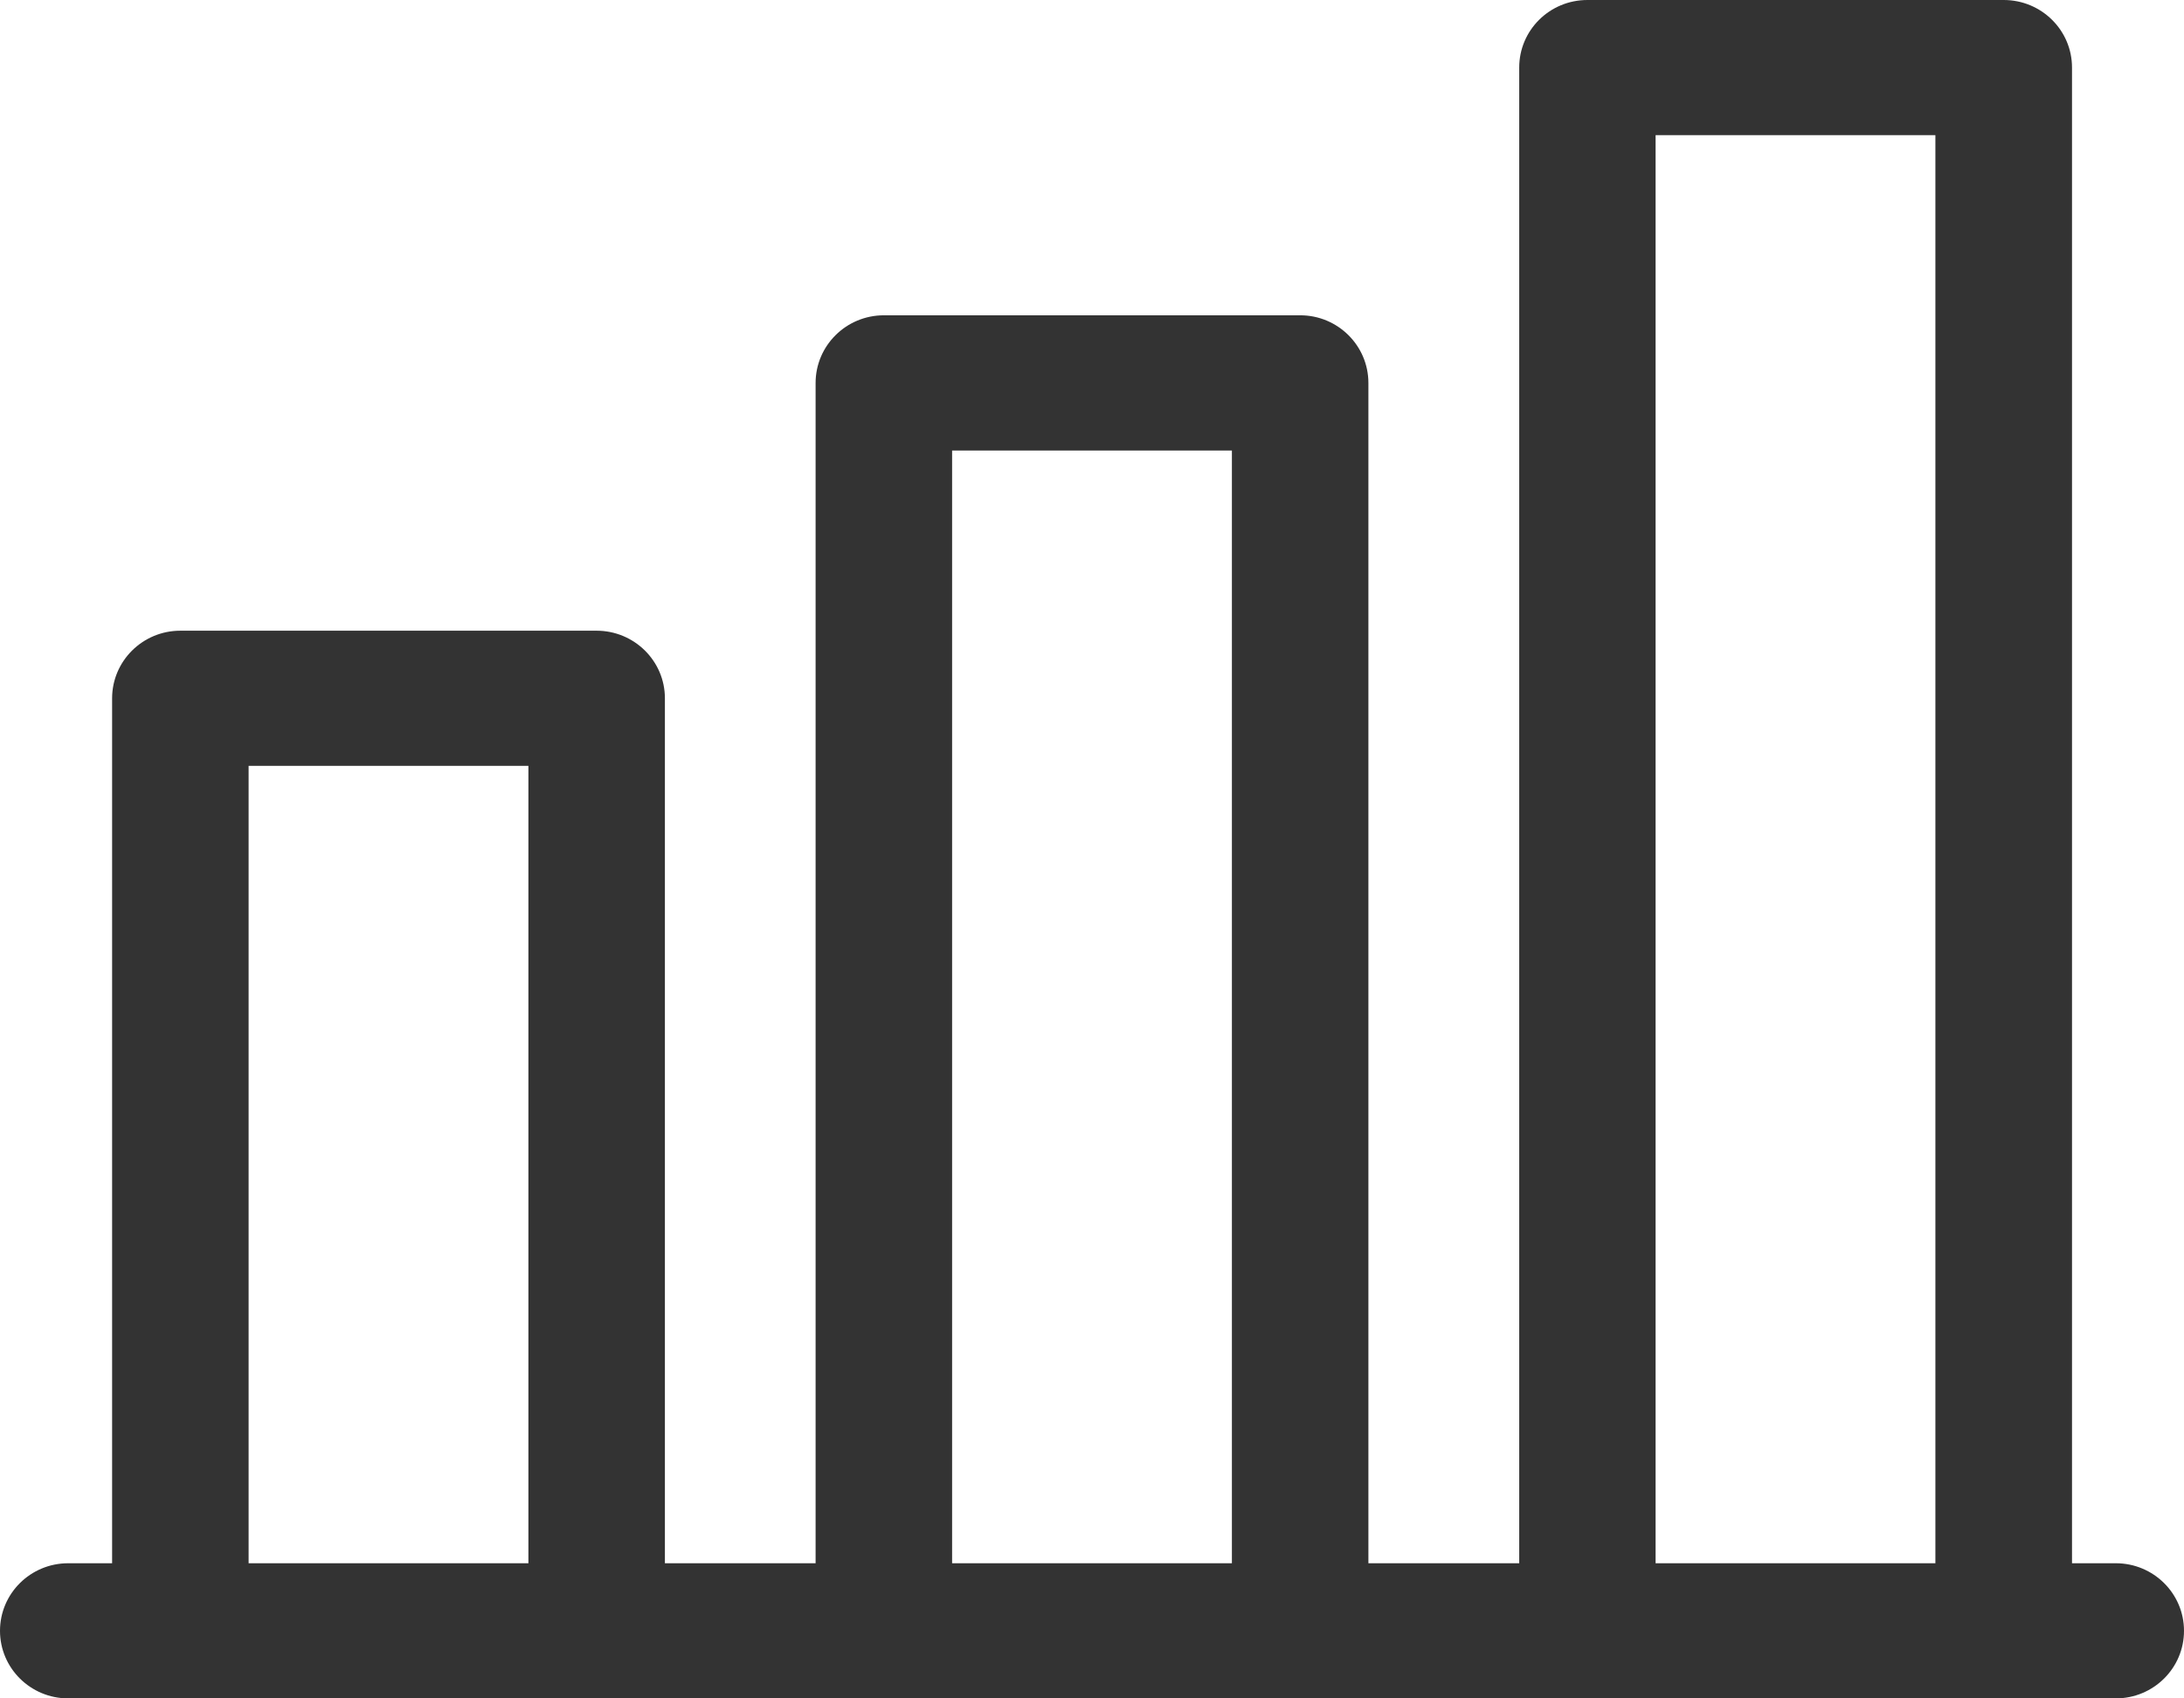 <svg width="18" height="14" viewBox="0 0 18 14" fill="none" xmlns="http://www.w3.org/2000/svg">
<path d="M17.438 12.886H17.077V0.557C17.077 0.249 16.825 0 16.514 0H13.083C12.772 0 12.521 0.249 12.521 0.557V12.886H11.278V3.157C11.278 2.849 11.026 2.599 10.716 2.599H7.285C6.974 2.599 6.722 2.849 6.722 3.157V12.886H5.48V5.756C5.48 5.449 5.228 5.199 4.917 5.199H1.486C1.176 5.199 0.924 5.449 0.924 5.756V12.886H0.562C0.252 12.886 0 13.135 0 13.443C0 13.751 0.252 14 0.562 14H17.438C17.748 14 18 13.751 18 13.443C18 13.135 17.748 12.886 17.438 12.886ZM13.645 1.114H15.951V12.886H13.645V1.114ZM7.847 12.886V3.714H10.153V12.886H7.847ZM2.049 6.313H4.355V12.886H2.049V6.313Z" fill="#333333"/>
</svg>
